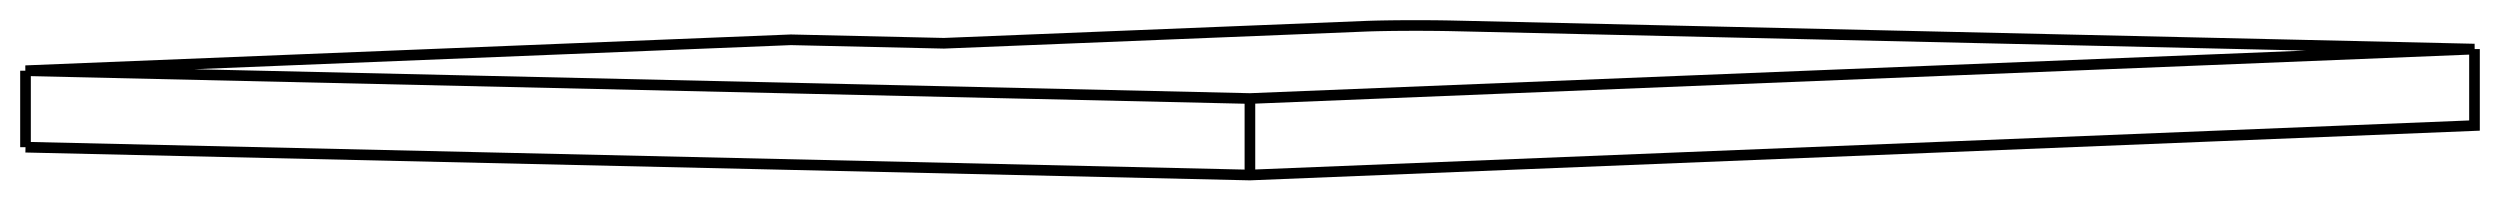 <svg version="1.1" xmlns="http://www.w3.org/2000/svg" viewBox="-49.001 -3.847 98.002 7.861" fill="none" stroke="black" stroke-width="0.6%" vector-effect="non-scaling-stroke">
    <path d="M 8.003 -2.832 A 2.5 0.076 180 0 0 4.503 -2.817 L -11.999 -2.151 L -17.998 -2.287 L -48.001 -1.075 L -0.003 0.015 L 48.001 -1.923 L 8.003 -2.832 Z" />
    <path d="M -48.001 1.923 L -48.001 -1.075" />
    <path d="M -0.003 3.014 L -0.003 0.015" />
    <path d="M -48.001 1.923 L -0.003 3.014 L 48.001 1.075 L 48.001 -1.923" />
</svg>